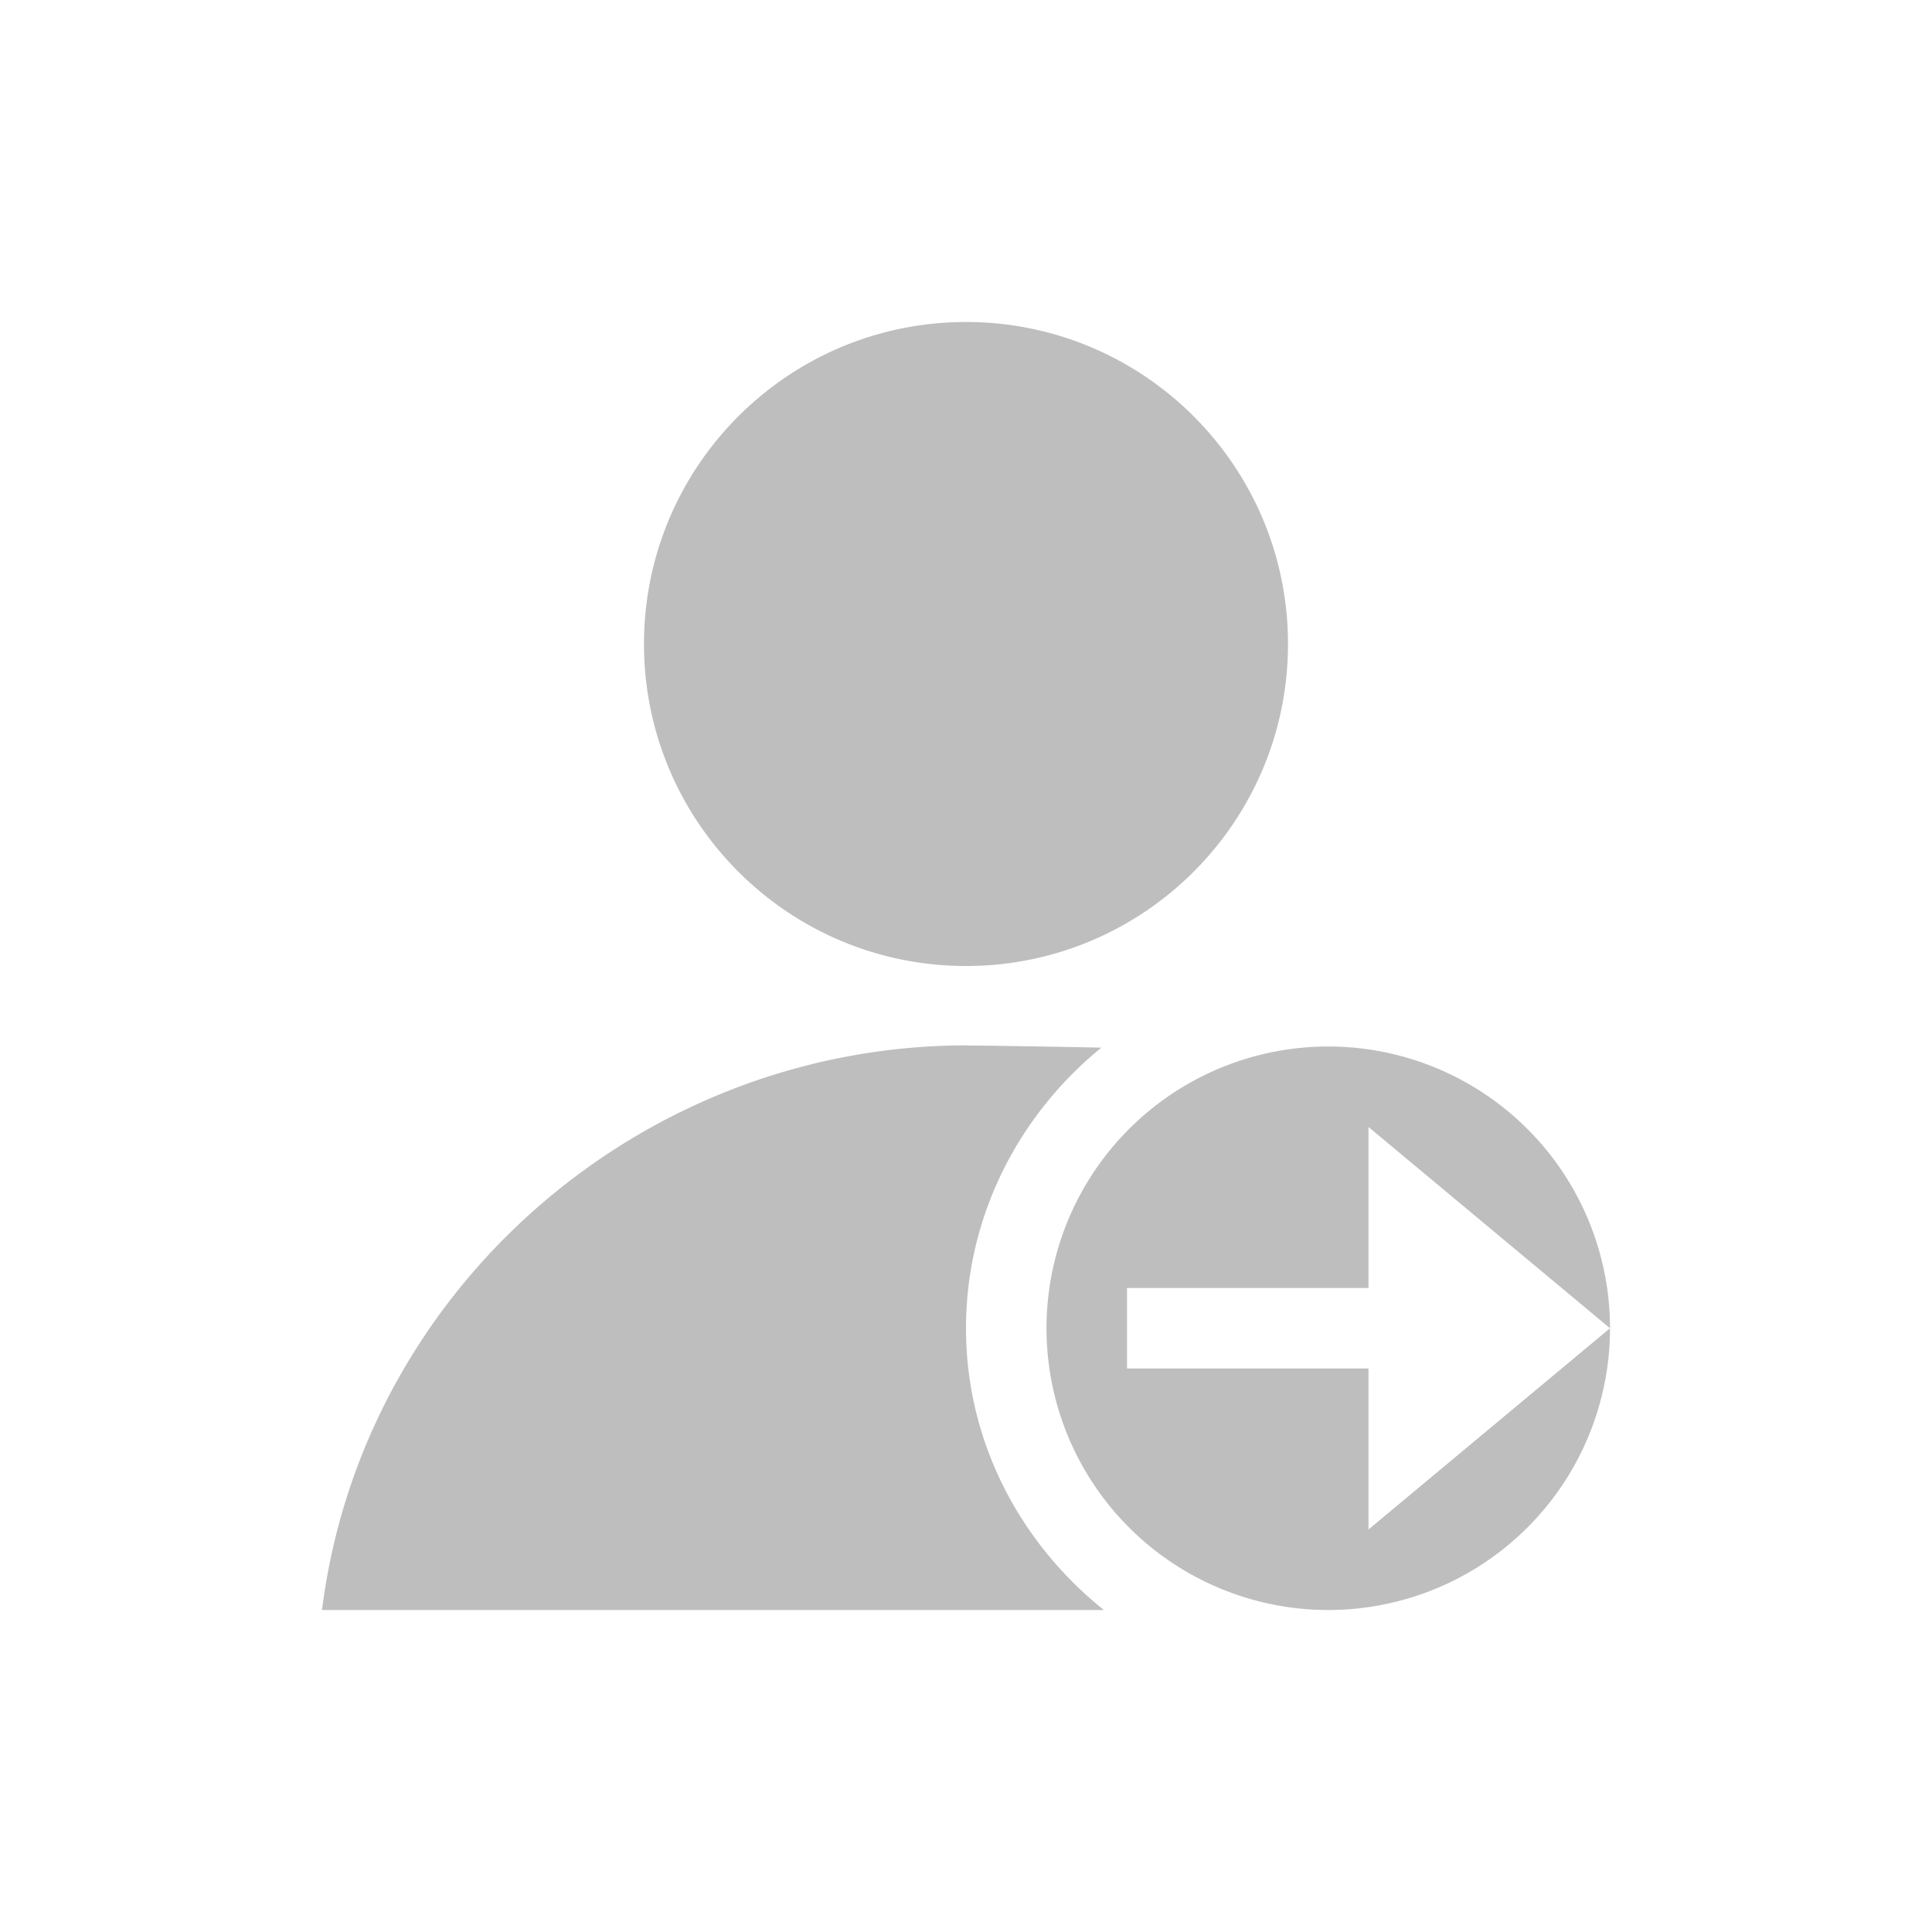 <svg height="24" viewBox="0 0 24 24" width="24" xmlns="http://www.w3.org/2000/svg"><path d="m8 0c-2.209-0-4 1.791-4 4 0 2.209 1.791 4 4 4 2.209 0 4-1.791 4-4s-1.791-4-4-4zm0 8.986c-4.028.005-7.497 3.018-8 7.014h9.713c-1.034-.827-1.713-2.082-1.713-3.5 0-1.403.665-2.659 1.682-3.486-.739-.015-1.494-.026-1.682-.027zm4.5.014a3.5 3.5 0 0 0 -3.5 3.5 3.5 3.5 0 0 0 3.5 3.5 3.5 3.5 0 0 0 3.5-3.5l-1.5 1.25-1.5 1.25v-2h-3v-1h3v-2l1.5 1.25 1.5 1.25a3.5 3.5 0 0 0 -3.5-3.5z" fill="#bebebe" transform="translate(4 4)"/></svg>